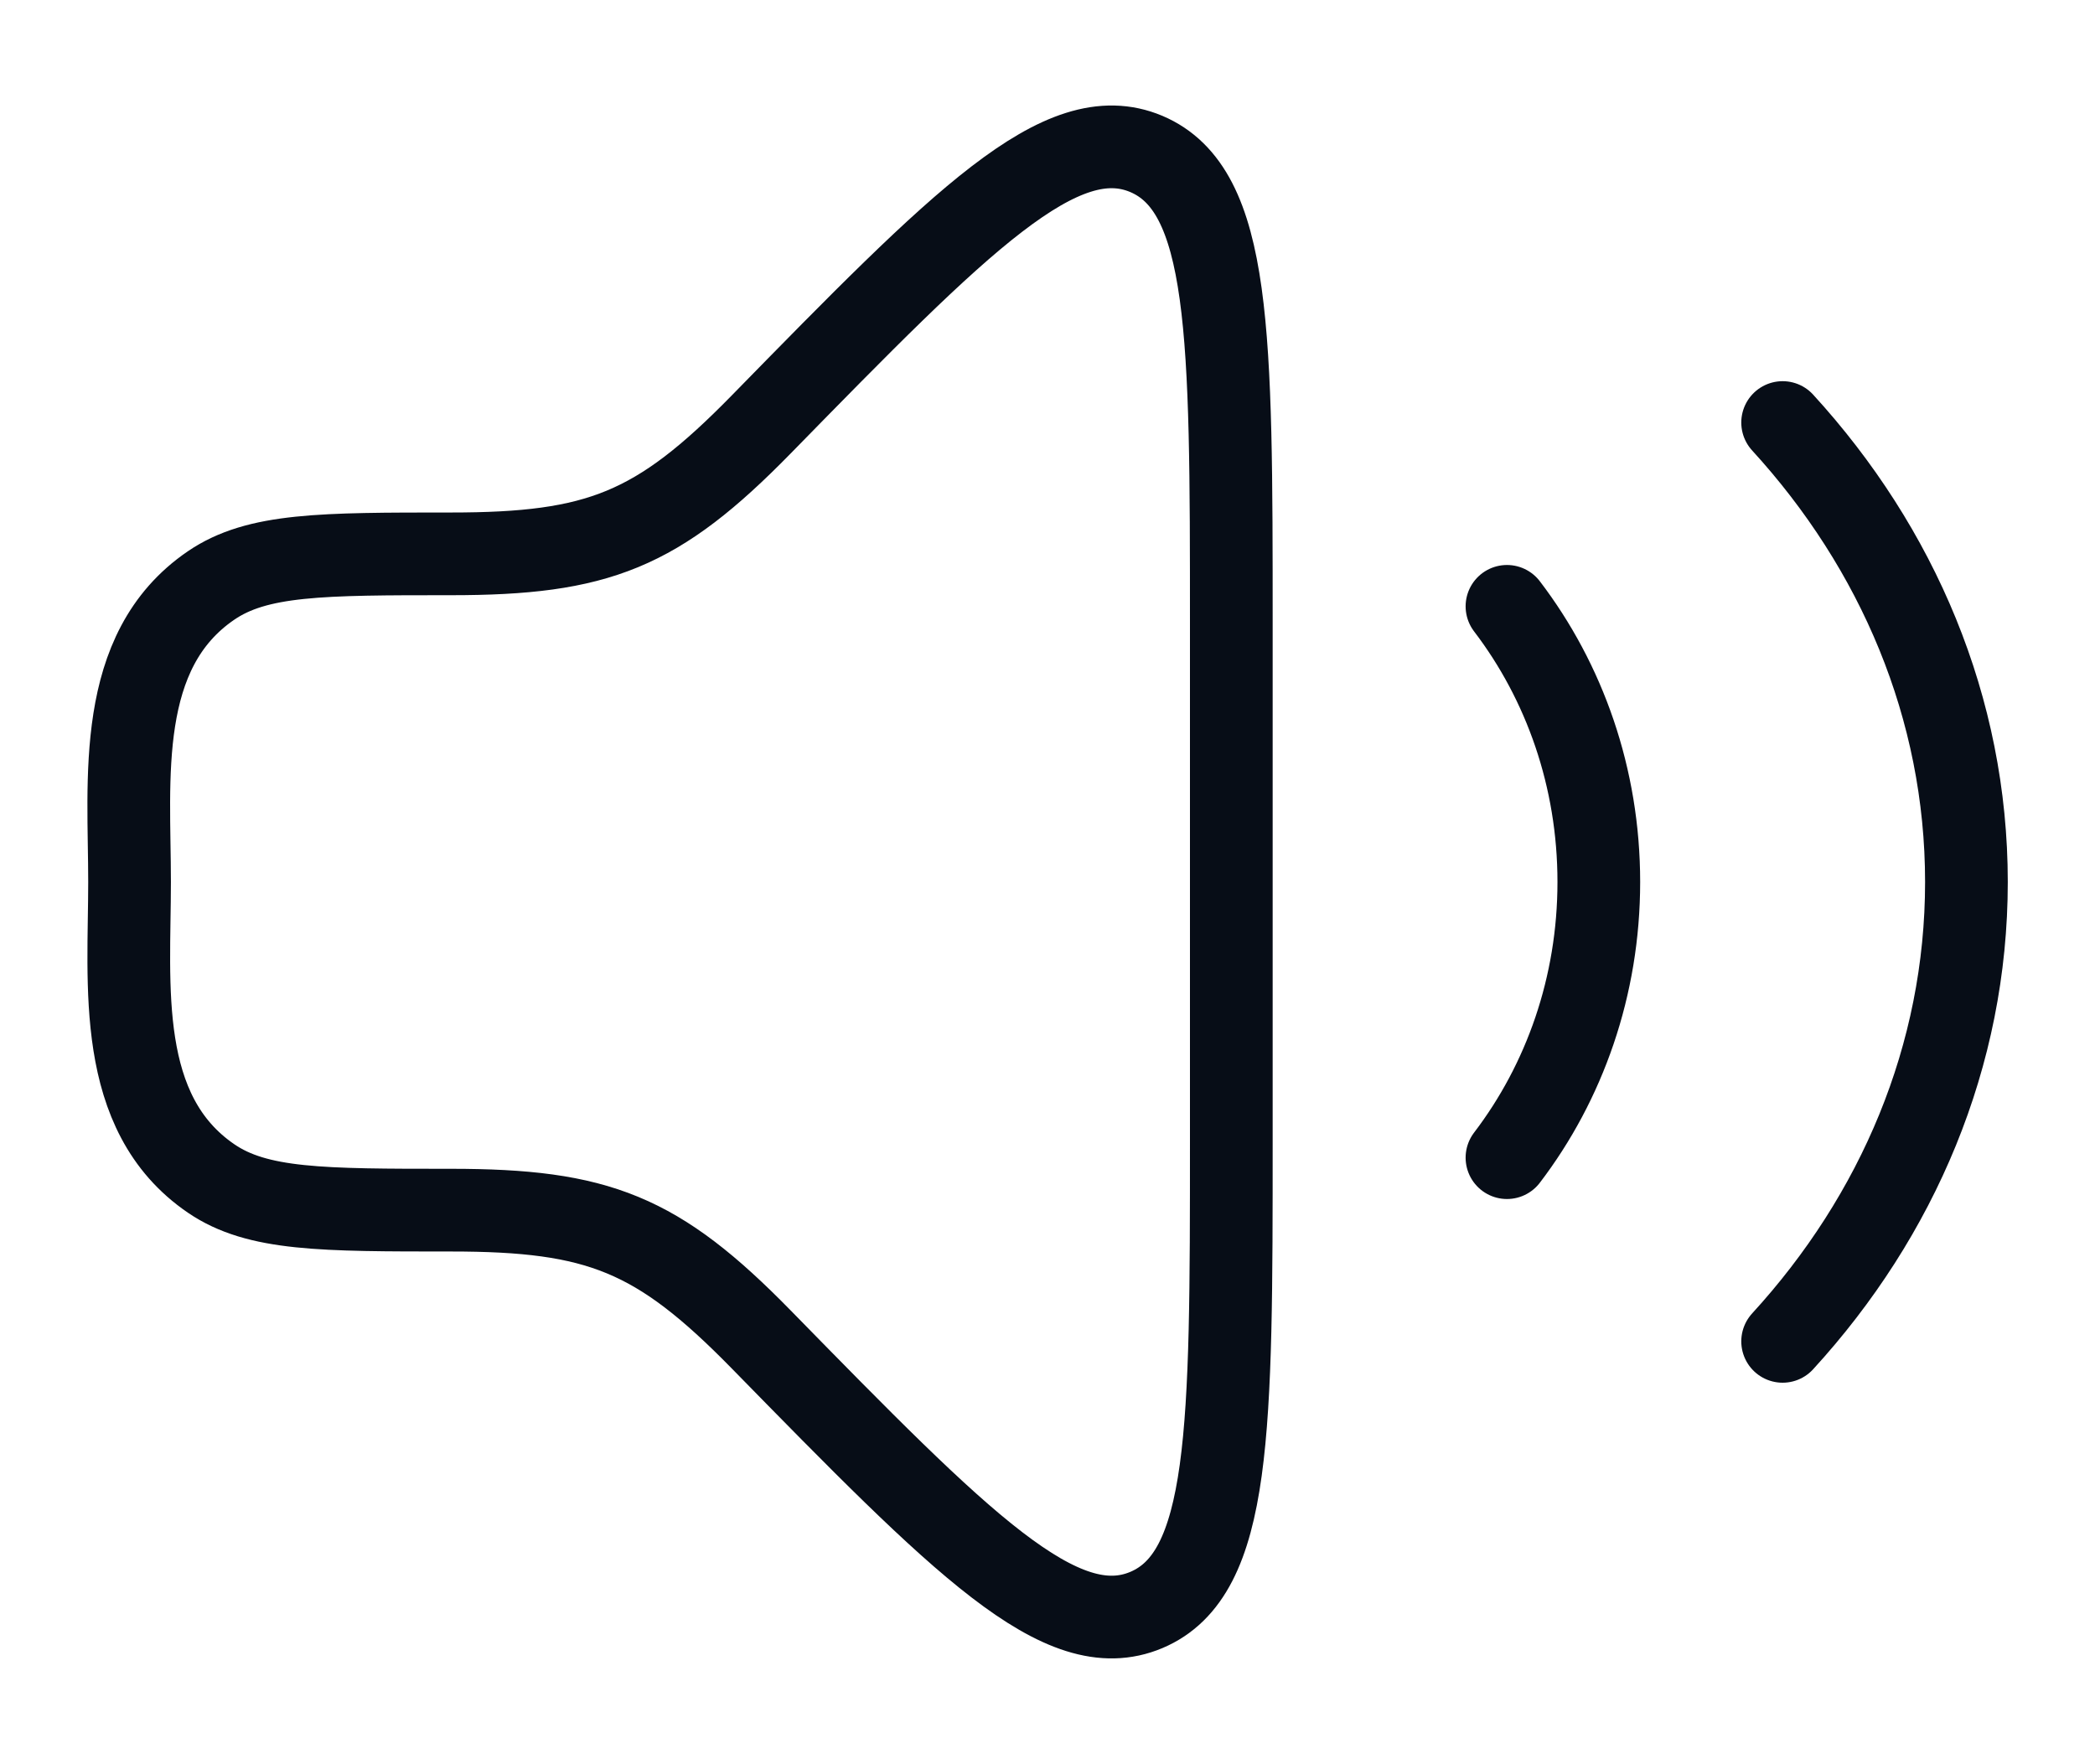 <svg width="19" height="16" viewBox="0 0 19 16" fill="none" xmlns="http://www.w3.org/2000/svg">
<path d="M13.667 5.499C14.188 6.182 14.5 7.051 14.5 7.999C14.5 8.946 14.188 9.816 13.667 10.499M16.167 3.832C17.209 4.971 17.834 6.421 17.834 7.999C17.834 9.577 17.209 11.027 16.167 12.165M11.167 10.344V5.654C11.167 3.033 11.167 1.723 10.396 1.396C9.624 1.071 8.717 1.996 6.902 3.851C5.962 4.811 5.426 5.023 4.089 5.023C2.919 5.023 2.334 5.023 1.914 5.31C1.042 5.905 1.175 7.067 1.175 7.999C1.175 8.931 1.043 10.093 1.915 10.688C2.335 10.975 2.92 10.975 4.089 10.975C5.427 10.975 5.963 11.187 6.903 12.147C8.718 14.001 9.625 14.927 10.397 14.601C11.168 14.275 11.167 12.966 11.167 10.344Z" stroke="#070D17" stroke-width="0.75" stroke-linecap="round" stroke-linejoin="round"/>
</svg>

